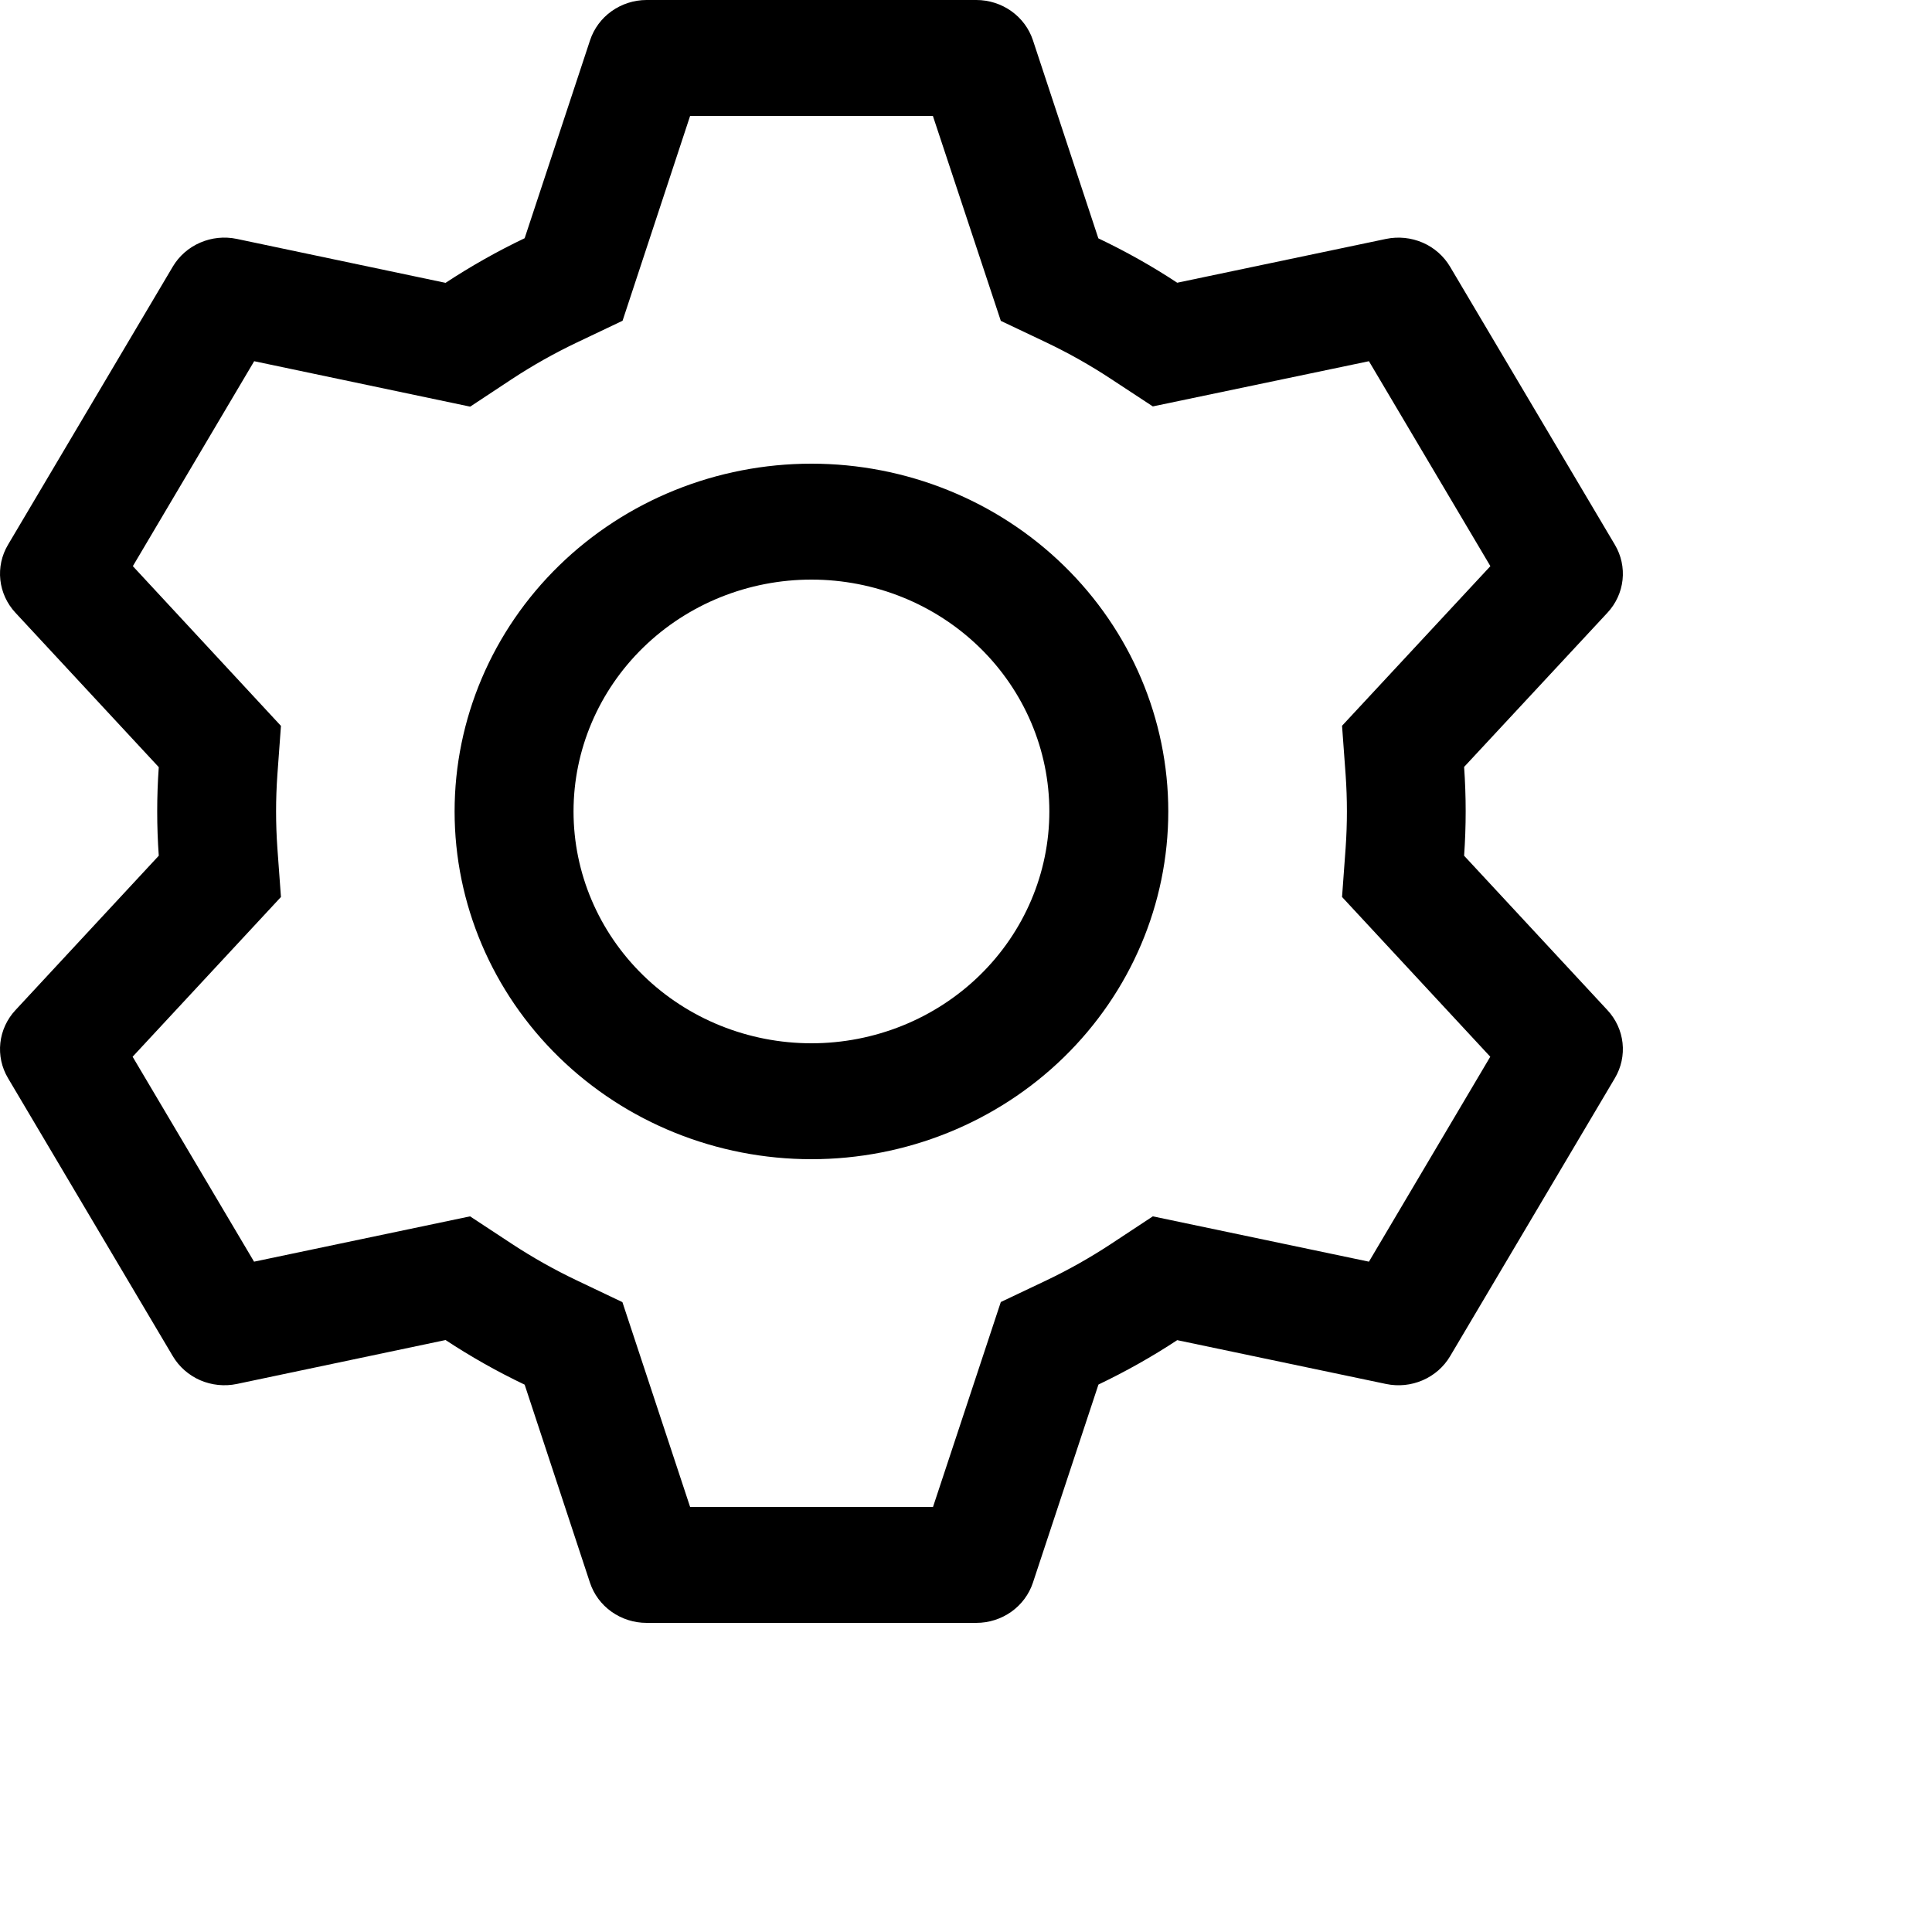 <svg height="100%" viewBox="0 0 50 50" fill="none" xmlns="http://www.w3.org/2000/svg">
<path d="M25.267 0C25.592 1.00075e-05 25.91 0.101 26.173 0.288C26.436 0.475 26.632 0.739 26.732 1.041L28.425 6.168C29.136 6.507 29.816 6.888 30.466 7.317L35.871 6.183C36.19 6.117 36.522 6.151 36.82 6.28C37.117 6.409 37.365 6.628 37.528 6.903L41.794 14.1C41.957 14.375 42.026 14.694 41.991 15.01C41.956 15.326 41.819 15.623 41.6 15.858L37.891 19.848C37.945 20.613 37.945 21.381 37.891 22.146L41.6 26.142C41.819 26.377 41.956 26.674 41.991 26.99C42.026 27.306 41.957 27.625 41.794 27.9L37.528 35.1C37.365 35.375 37.117 35.592 36.819 35.721C36.522 35.85 36.19 35.884 35.871 35.817L30.466 34.683C29.819 35.109 29.136 35.493 28.428 35.832L26.732 40.959C26.632 41.261 26.436 41.525 26.173 41.712C25.91 41.899 25.592 42 25.267 42H16.733C16.408 42 16.09 41.899 15.827 41.712C15.563 41.525 15.368 41.261 15.268 40.959L13.578 35.835C12.869 35.497 12.185 35.111 11.531 34.68L6.129 35.817C5.81 35.883 5.478 35.849 5.18 35.72C4.883 35.59 4.635 35.372 4.472 35.097L0.206 27.9C0.043 27.625 -0.026 27.306 0.009 26.99C0.044 26.674 0.181 26.377 0.4 26.142L4.109 22.146C4.055 21.383 4.055 20.617 4.109 19.854L0.4 15.858C0.181 15.623 0.044 15.326 0.009 15.01C-0.026 14.694 0.043 14.375 0.206 14.1L4.472 6.9C4.635 6.625 4.883 6.408 5.181 6.279C5.478 6.15 5.81 6.116 6.129 6.183L11.531 7.32C12.184 6.891 12.867 6.504 13.578 6.165L15.271 1.041C15.371 0.74 15.565 0.477 15.827 0.29C16.09 0.103 16.405 0.001 16.73 0H25.264H25.267ZM24.14 3H17.86L16.112 8.301L14.933 8.862C14.353 9.138 13.793 9.453 13.258 9.804L12.168 10.524L6.578 9.348L3.438 14.652L7.271 18.786L7.178 20.058C7.134 20.685 7.134 21.315 7.178 21.942L7.271 23.214L3.432 27.348L6.575 32.652L12.165 31.479L13.255 32.196C13.79 32.547 14.35 32.862 14.93 33.138L16.108 33.699L17.86 39H24.146L25.901 33.696L27.077 33.138C27.656 32.862 28.214 32.547 28.748 32.196L29.835 31.479L35.428 32.652L38.568 27.348L34.732 23.214L34.825 21.942C34.869 21.314 34.869 20.683 34.825 20.055L34.732 18.783L38.571 14.652L35.428 9.348L29.835 10.518L28.748 9.804C28.214 9.452 27.656 9.138 27.077 8.862L25.901 8.304L24.143 3H24.14ZM21 12C23.449 12 25.798 12.948 27.53 14.636C29.262 16.324 30.235 18.613 30.235 21C30.235 23.387 29.262 25.676 27.53 27.364C25.798 29.052 23.449 30 21 30C18.551 30 16.202 29.052 14.47 27.364C12.738 25.676 11.765 23.387 11.765 21C11.765 18.613 12.738 16.324 14.47 14.636C16.202 12.948 18.551 12 21 12ZM21 15C19.367 15 17.801 15.632 16.647 16.757C15.492 17.883 14.843 19.409 14.843 21C14.843 22.591 15.492 24.117 16.647 25.243C17.801 26.368 19.367 27 21 27C22.633 27 24.199 26.368 25.353 25.243C26.508 24.117 27.157 22.591 27.157 21C27.157 19.409 26.508 17.883 25.353 16.757C24.199 15.632 22.633 15 21 15Z" fill="currentColor"/>
</svg>
